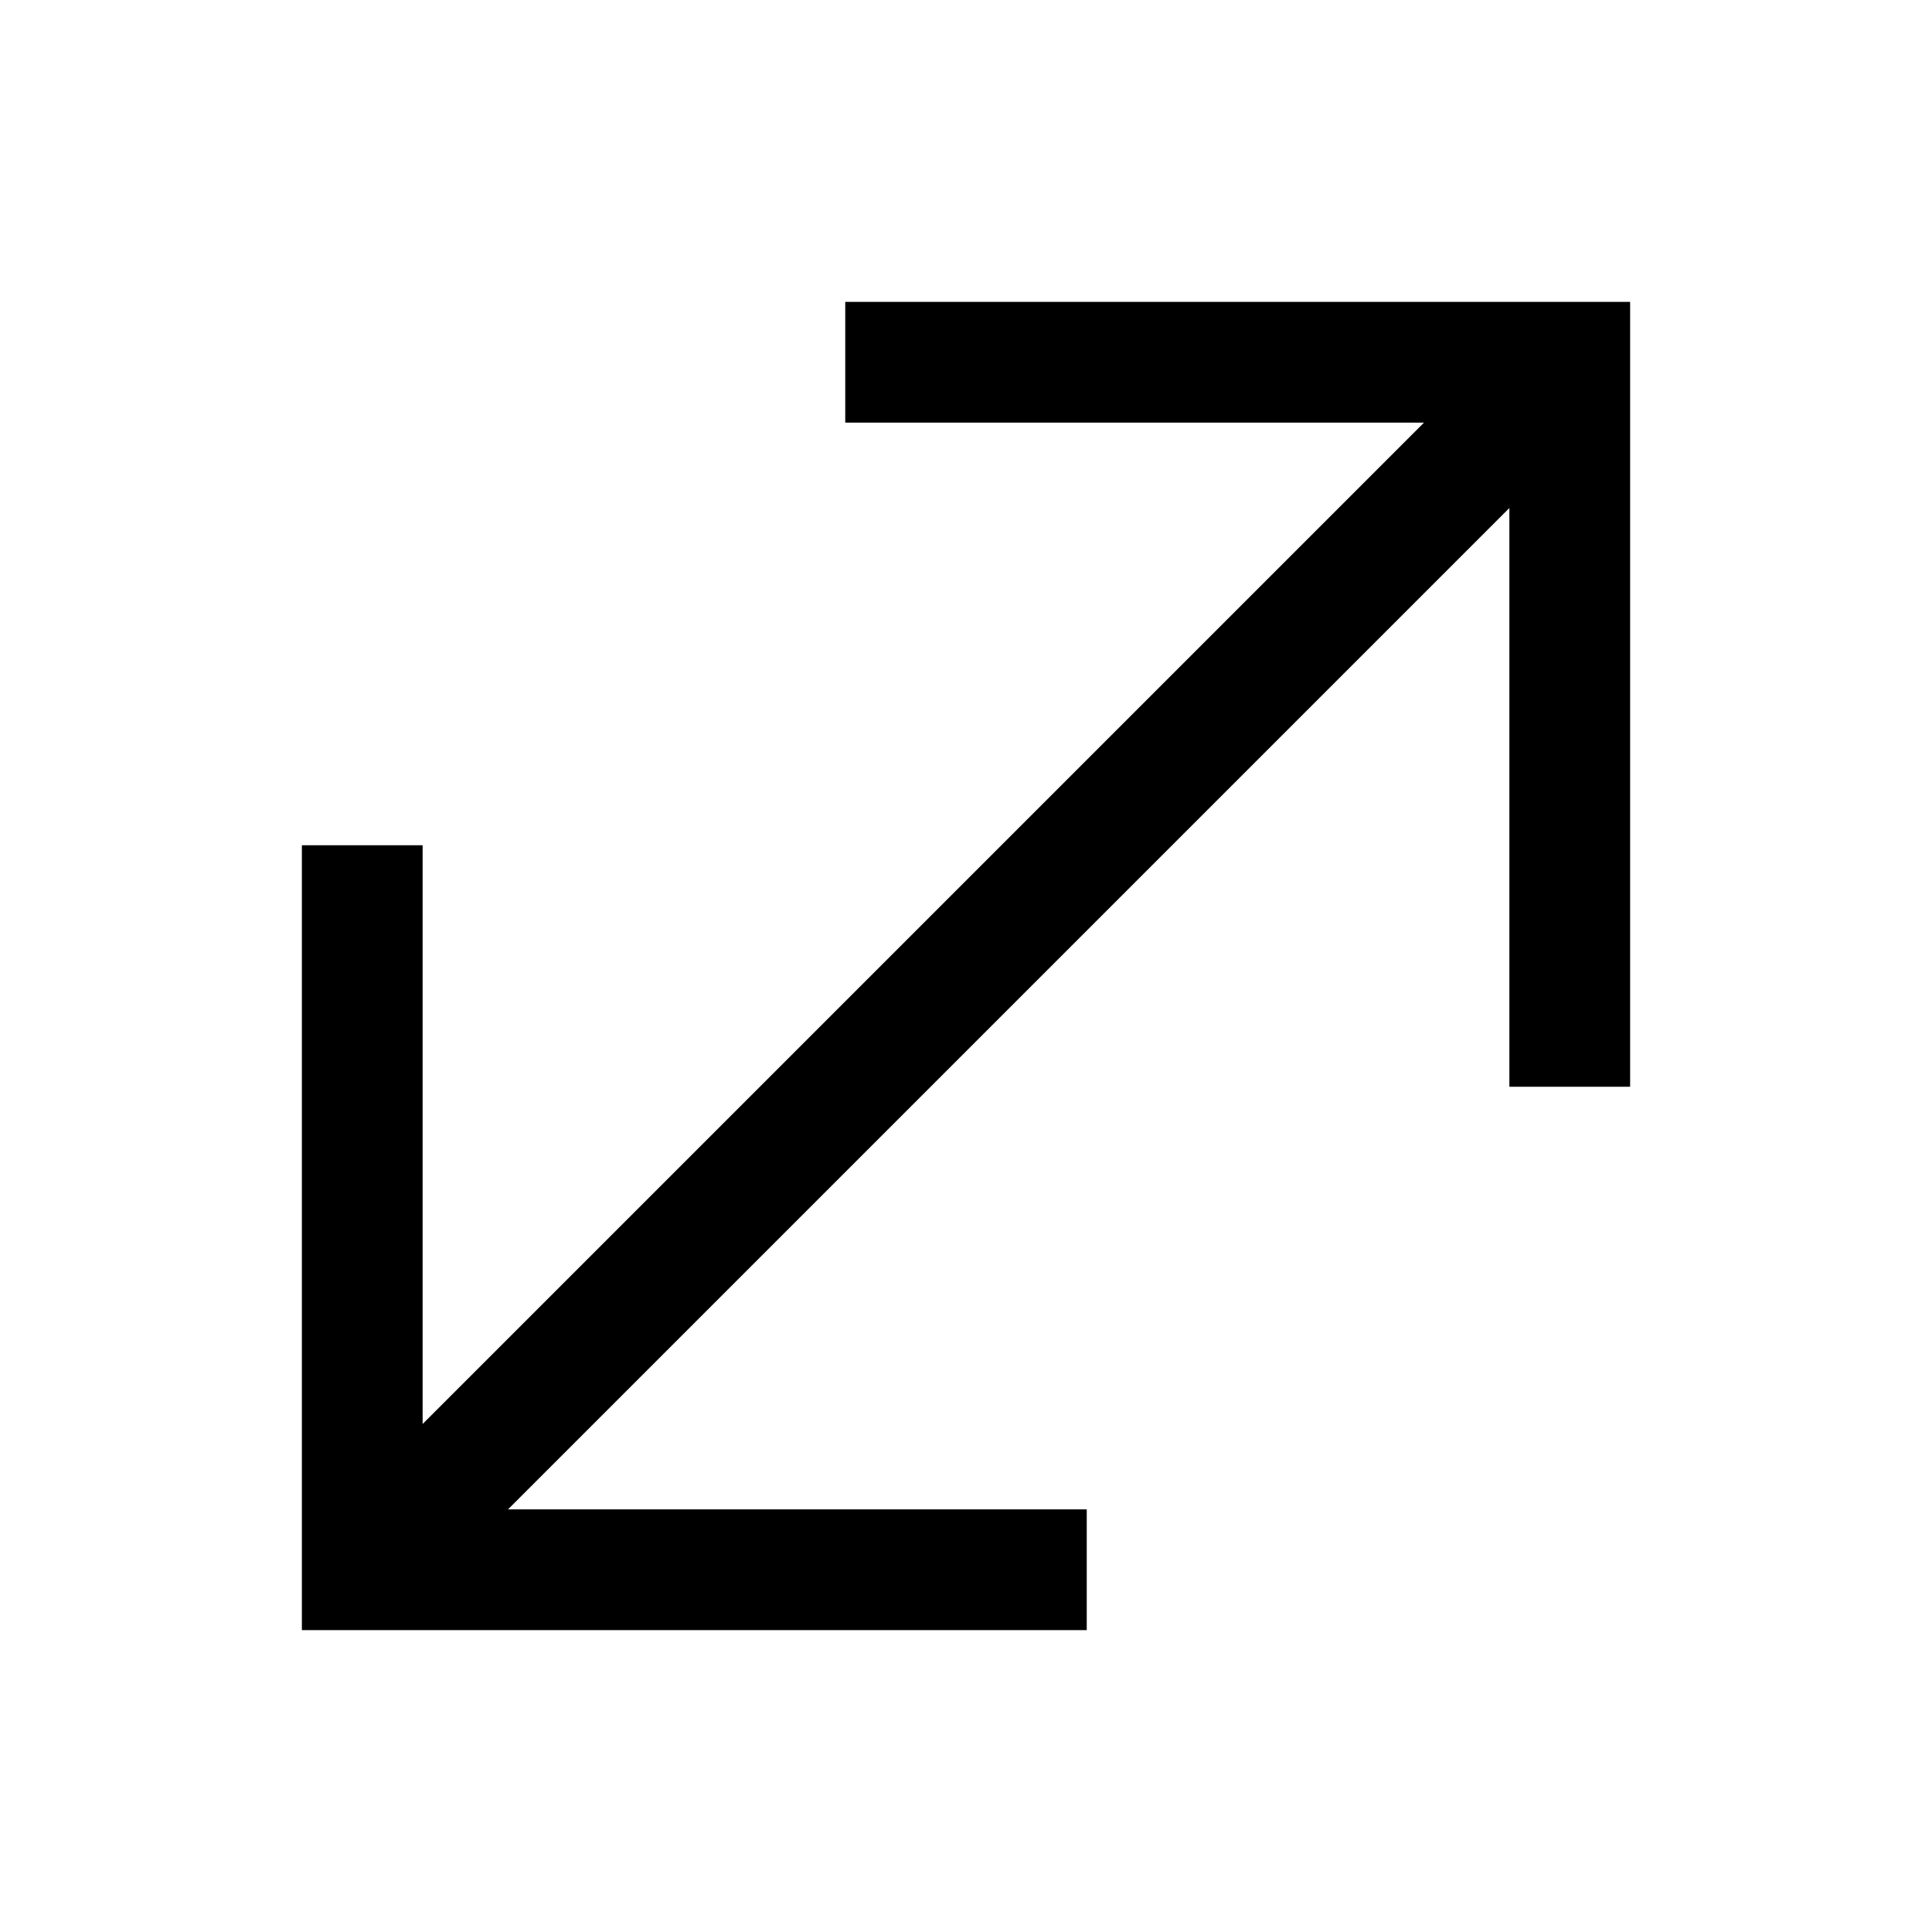 <?xml version="1.0" encoding="utf-8"?>


<svg version="1.1" id="Layer_1" xmlns="http://www.w3.org/2000/svg" xmlns:xlink="http://www.w3.org/1999/xlink" 
	 viewBox="0 0 32 32" enable-background="new 0 0 32 32" xml:space="preserve">
<line fill="none" stroke="#000000" stroke-width="2" stroke-miterlimit="10" x1="6" y1="26" x2="26" y2="6"/>
<polyline fill="none" stroke="#000000" stroke-width="2" stroke-miterlimit="10" points="18,26 6,26 6,14 "/>
<polyline fill="none" stroke="#000000" stroke-width="2" stroke-miterlimit="10" points="14,6 26,6 26,18 "/>
</svg>